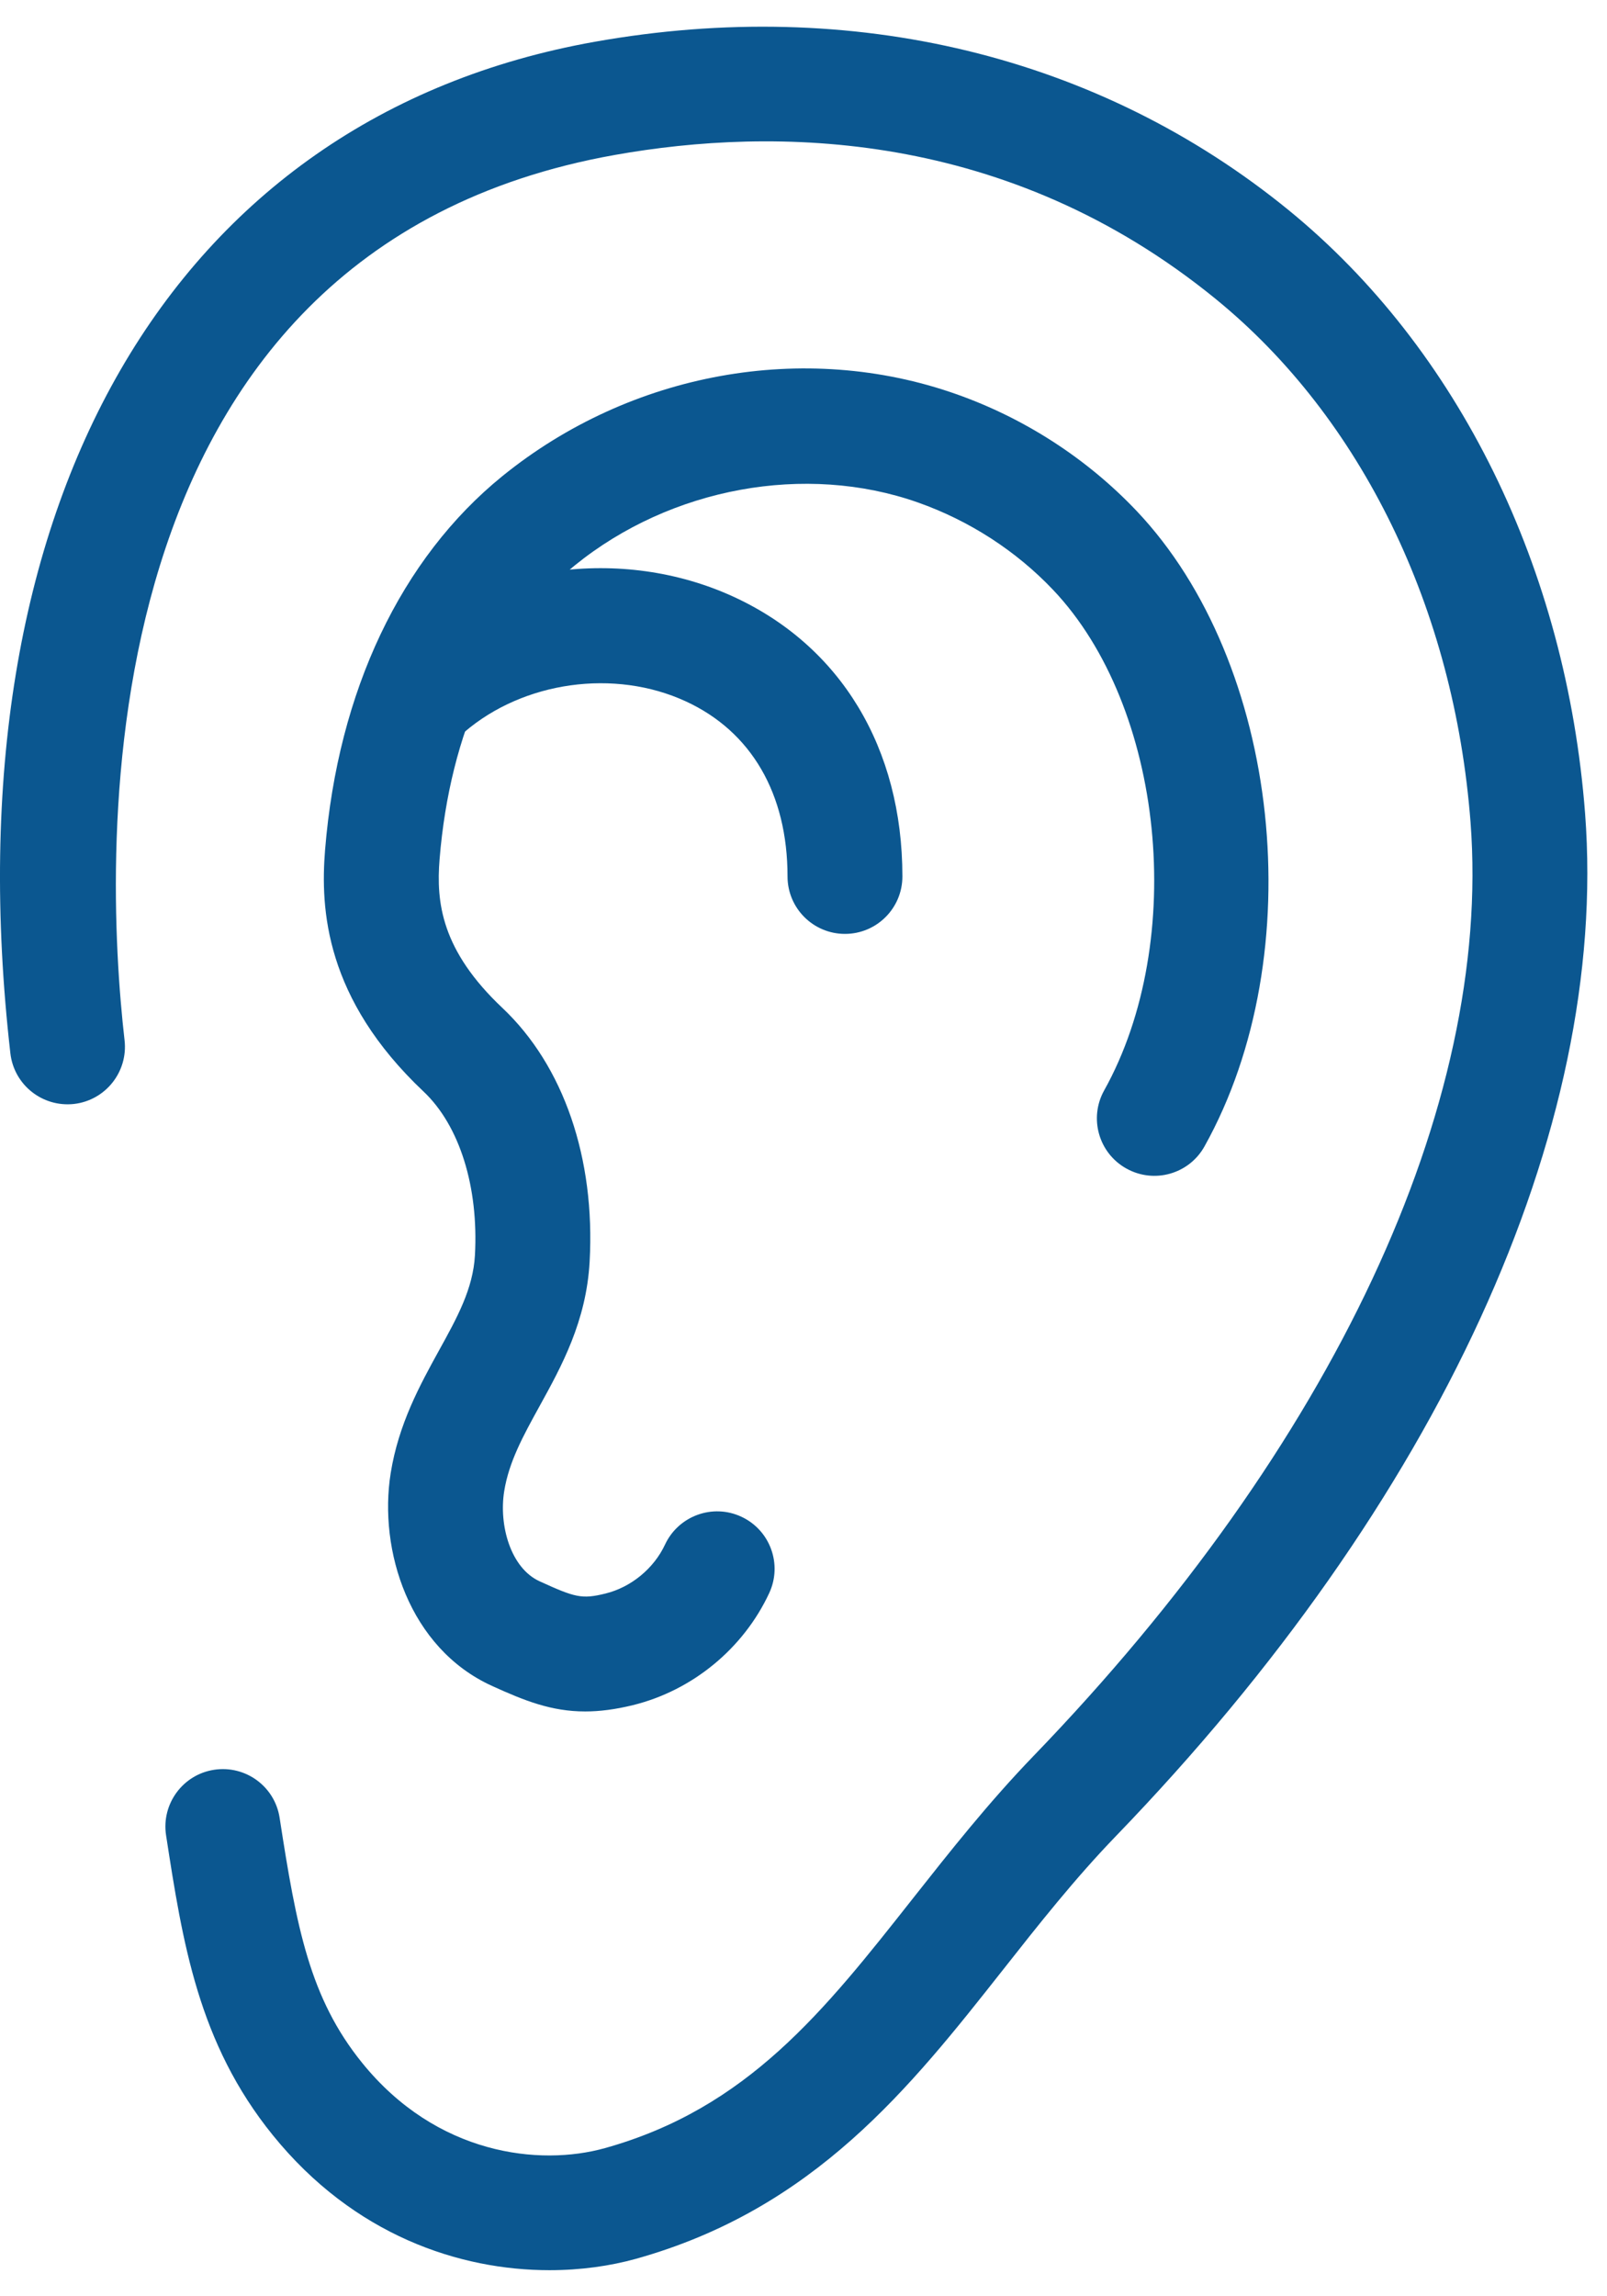 <svg xmlns="http://www.w3.org/2000/svg" width="35" height="50" viewBox="0 0 35 50">
  <g fill="#0B5790" fill-rule="evenodd">
    <path d="M12.745,37.266 C12.009,37.266 11.423,37.032 10.712,36.708 C8.912,35.887 8.241,33.757 8.509,32.077 C8.681,31.004 9.148,30.156 9.56,29.408 C9.959,28.686 10.303,28.063 10.344,27.333 C10.426,25.84 10.008,24.508 9.226,23.769 C7.082,21.746 6.975,19.797 7.08,18.506 C7.361,15.05 8.732,12.16 10.942,10.367 C13.736,8.102 17.521,7.416 20.824,8.581 C22.314,9.106 23.673,9.985 24.752,11.122 C27.894,14.434 28.572,20.771 26.234,24.961 C25.898,25.565 25.137,25.781 24.532,25.444 C23.928,25.108 23.712,24.345 24.049,23.742 C25.868,20.48 25.349,15.388 22.937,12.845 C22.13,11.994 21.111,11.336 19.992,10.941 C17.542,10.077 14.609,10.616 12.519,12.311 C10.845,13.669 9.799,15.941 9.574,18.709 C9.498,19.648 9.61,20.691 10.944,21.949 C12.275,23.206 12.967,25.219 12.842,27.472 C12.77,28.771 12.229,29.752 11.752,30.617 C11.394,31.267 11.084,31.829 10.981,32.472 C10.863,33.209 11.119,34.142 11.751,34.431 C12.524,34.784 12.67,34.826 13.188,34.698 C13.745,34.561 14.242,34.152 14.484,33.632 C14.777,33.006 15.522,32.734 16.147,33.026 C16.774,33.318 17.045,34.062 16.753,34.689 C16.19,35.897 15.081,36.809 13.787,37.128 C13.399,37.223 13.059,37.266 12.745,37.266"/>
    <path d="M11.968,49.432 C10.016,49.432 7.71,48.677 5.941,46.491 C4.315,44.484 3.976,42.288 3.617,39.963 C3.512,39.281 3.98,38.641 4.662,38.536 C5.347,38.431 5.985,38.898 6.09,39.581 C6.459,41.97 6.744,43.505 7.886,44.916 C9.51,46.924 11.751,47.172 13.175,46.774 C16.279,45.908 17.947,43.792 19.878,41.343 C20.687,40.319 21.522,39.259 22.508,38.237 C29.027,31.485 32.497,24.075 32.028,17.906 C31.674,13.254 29.654,9.103 26.485,6.516 C21.935,2.802 16.852,2.758 13.39,3.374 C1.678,5.46 2.256,18.657 2.713,22.652 C2.791,23.339 2.298,23.959 1.612,24.038 C0.924,24.114 0.305,23.623 0.226,22.936 C-1.138,10.991 3.738,2.551 12.951,0.91 C18.576,-0.091 23.943,1.212 28.068,4.577 C31.765,7.596 34.117,12.384 34.523,17.716 C35.047,24.597 31.323,32.71 24.309,39.975 C23.409,40.906 22.613,41.916 21.844,42.892 C19.825,45.452 17.738,48.099 13.848,49.185 C13.29,49.34 12.65,49.432 11.968,49.432"/>
    <path d="M18.403,20.335 C17.712,20.335 17.152,19.775 17.152,19.084 C17.152,17.283 16.364,15.927 14.933,15.27 C13.387,14.558 11.406,14.833 10.116,15.939 C9.591,16.388 8.802,16.328 8.352,15.803 C7.902,15.278 7.963,14.488 8.488,14.038 C10.526,12.292 13.536,11.873 15.979,12.995 C18.315,14.07 19.654,16.29 19.654,19.084 C19.654,19.775 19.094,20.335 18.403,20.335"/>
  </g>
</svg>
